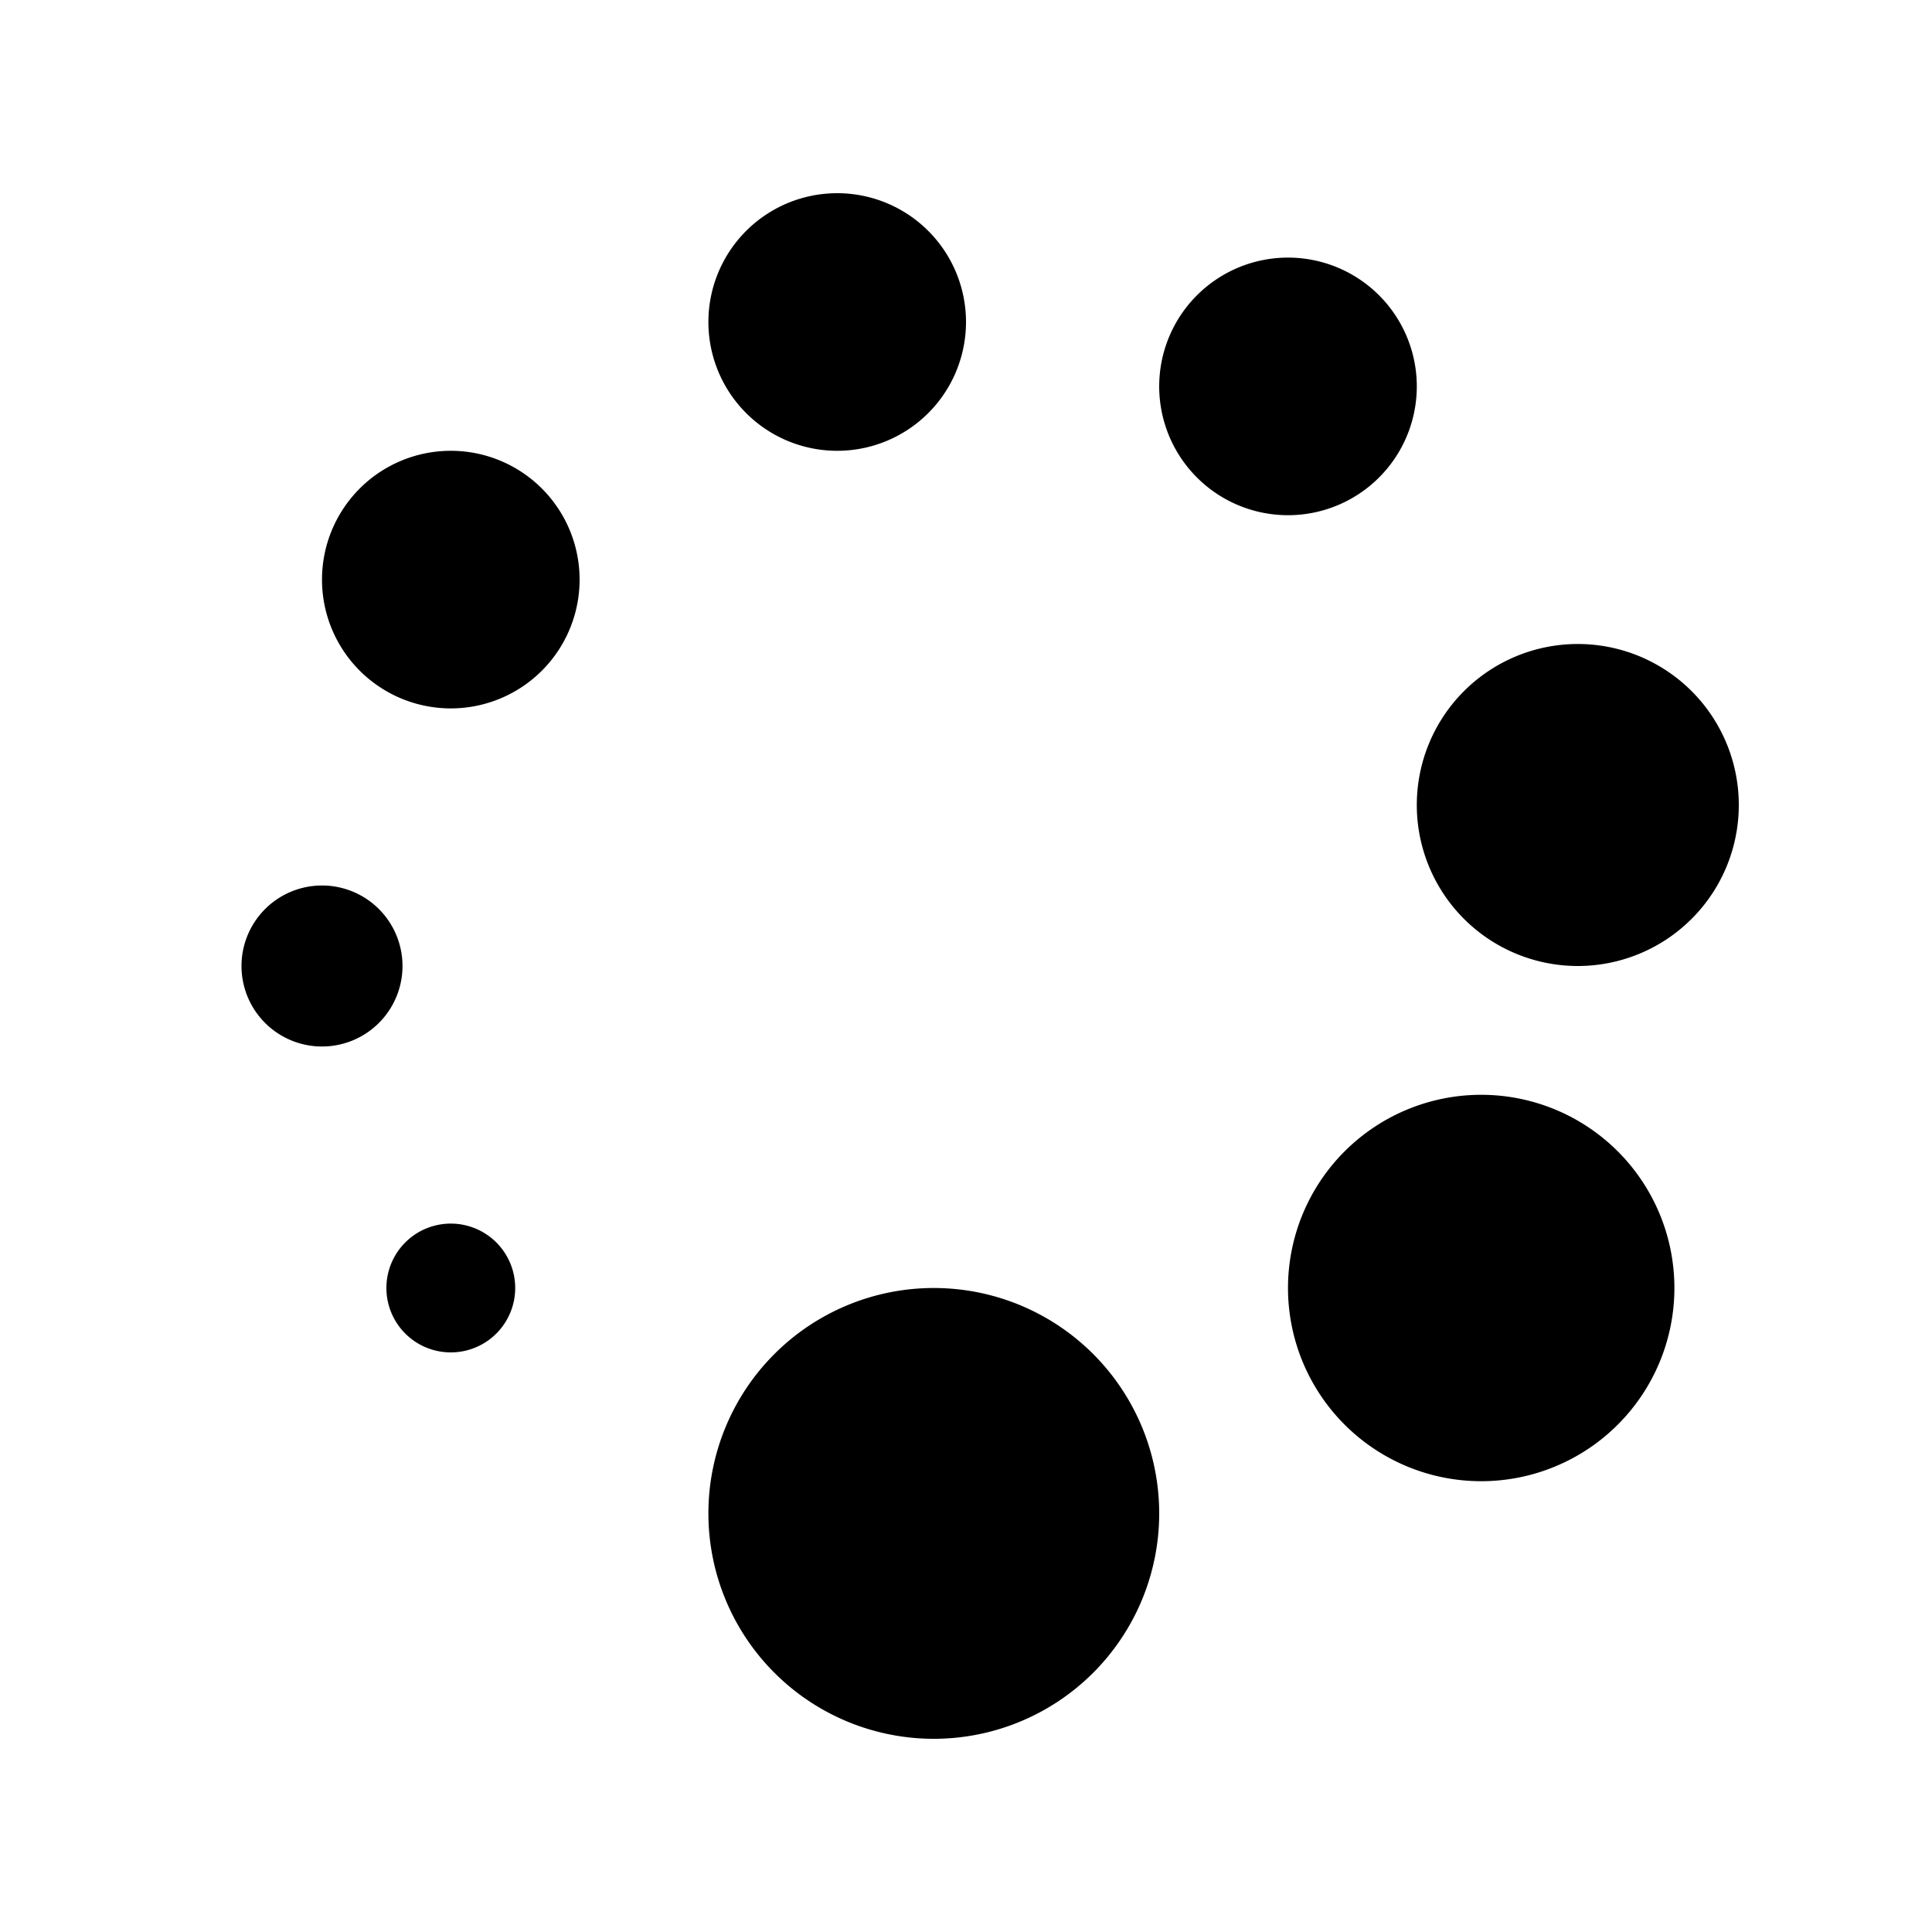 <?xml version="1.0"?><svg fill="#000000" xmlns="http://www.w3.org/2000/svg"  viewBox="0 0 30 30" width="30px" height="30px">    <path d="M 13 3 A 2 2 0 0 0 11 5 A 2 2 0 0 0 13 7 A 2 2 0 0 0 15 5 A 2 2 0 0 0 13 3 z M 20 4 A 2 2 0 0 0 18 6 A 2 2 0 0 0 20 8 A 2 2 0 0 0 22 6 A 2 2 0 0 0 20 4 z M 7 7 A 2 2 0 0 0 5 9 A 2 2 0 0 0 7 11 A 2 2 0 0 0 9 9 A 2 2 0 0 0 7 7 z M 24.5 10 A 2.5 2.5 0 0 0 22 12.5 A 2.5 2.5 0 0 0 24.5 15 A 2.5 2.5 0 0 0 27 12.5 A 2.5 2.5 0 0 0 24.5 10 z M 5 13.75 A 1.25 1.25 0 0 0 3.75 15 A 1.25 1.25 0 0 0 5 16.25 A 1.25 1.25 0 0 0 6.25 15 A 1.25 1.25 0 0 0 5 13.75 z M 23 17 A 3 3 0 0 0 20 20 A 3 3 0 0 0 23 23 A 3 3 0 0 0 26 20 A 3 3 0 0 0 23 17 z M 7 19 A 1 1 0 0 0 6 20 A 1 1 0 0 0 7 21 A 1 1 0 0 0 8 20 A 1 1 0 0 0 7 19 z M 14.5 20 A 3.5 3.5 0 0 0 11 23.5 A 3.5 3.5 0 0 0 14.5 27 A 3.5 3.5 0 0 0 18 23.5 A 3.5 3.5 0 0 0 14.5 20 z"/></svg>